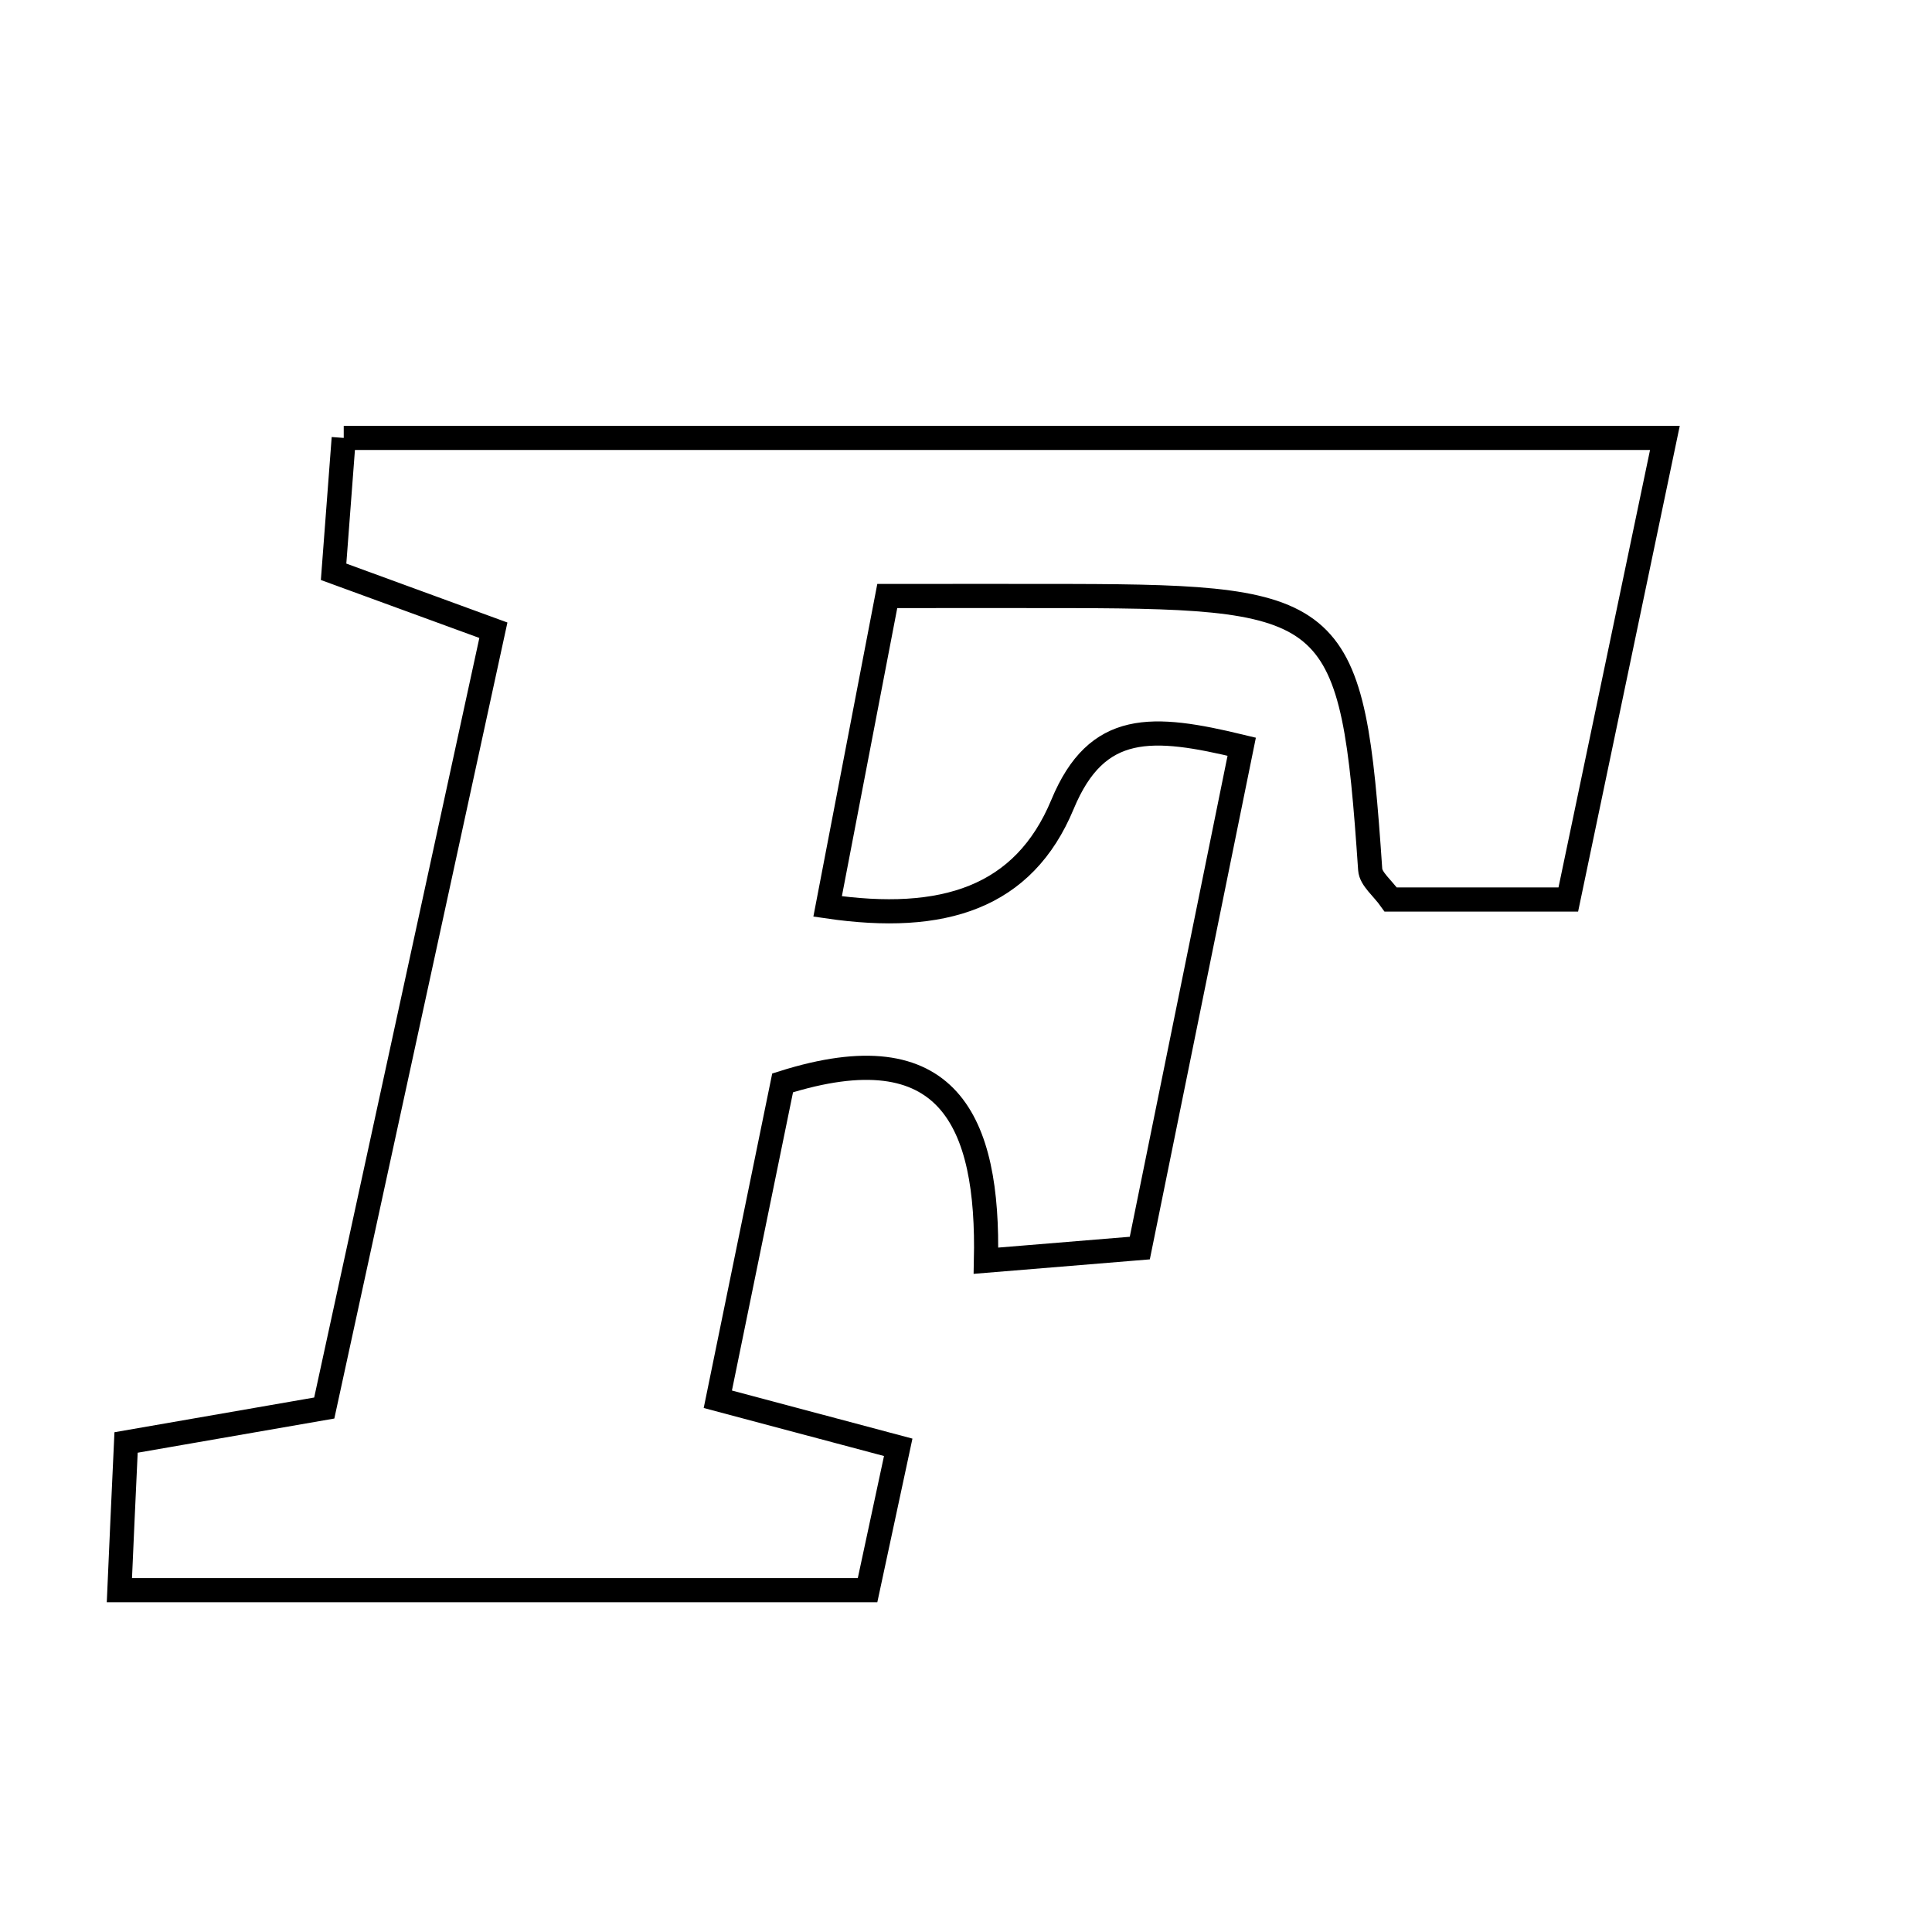 <svg xmlns="http://www.w3.org/2000/svg" viewBox="0.0 0.0 24.0 24.0" height="200px" width="200px"><path fill="none" stroke="black" stroke-width=".3" stroke-opacity="1.0"  filling="0" d="M4.27 5.44 C9.708 5.44 15.096 5.44 20.682 5.44 C20.275 7.386 19.889 9.231 19.482 11.174 C18.67 11.174 17.962 11.174 17.276 11.174 C17.173 11.029 17.029 10.92 17.021 10.801 C16.801 7.568 16.633 7.412 13.306 7.404 C12.589 7.402 11.872 7.404 11.022 7.404 C10.757 8.786 10.53 9.966 10.281 11.26 C11.717 11.47 12.717 11.154 13.199 9.992 C13.627 8.96 14.313 9.007 15.425 9.276 C15.009 11.324 14.596 13.354 14.159 15.504 C13.538 15.555 12.987 15.6 12.248 15.661 C12.286 13.925 11.782 12.8 9.722 13.452 C9.465 14.706 9.204 15.98 8.917 17.382 C9.705 17.592 10.377 17.77 11.158 17.979 C11.029 18.579 10.91 19.133 10.777 19.754 C7.697 19.754 4.702 19.754 1.483 19.754 C1.507 19.199 1.534 18.61 1.566 17.919 C2.518 17.754 3.159 17.642 4.028 17.491 C4.717 14.322 5.412 11.127 6.129 7.829 C5.378 7.554 4.796 7.341 4.144 7.103 C4.183 6.59 4.221 6.091 4.27 5.44"></path></svg>